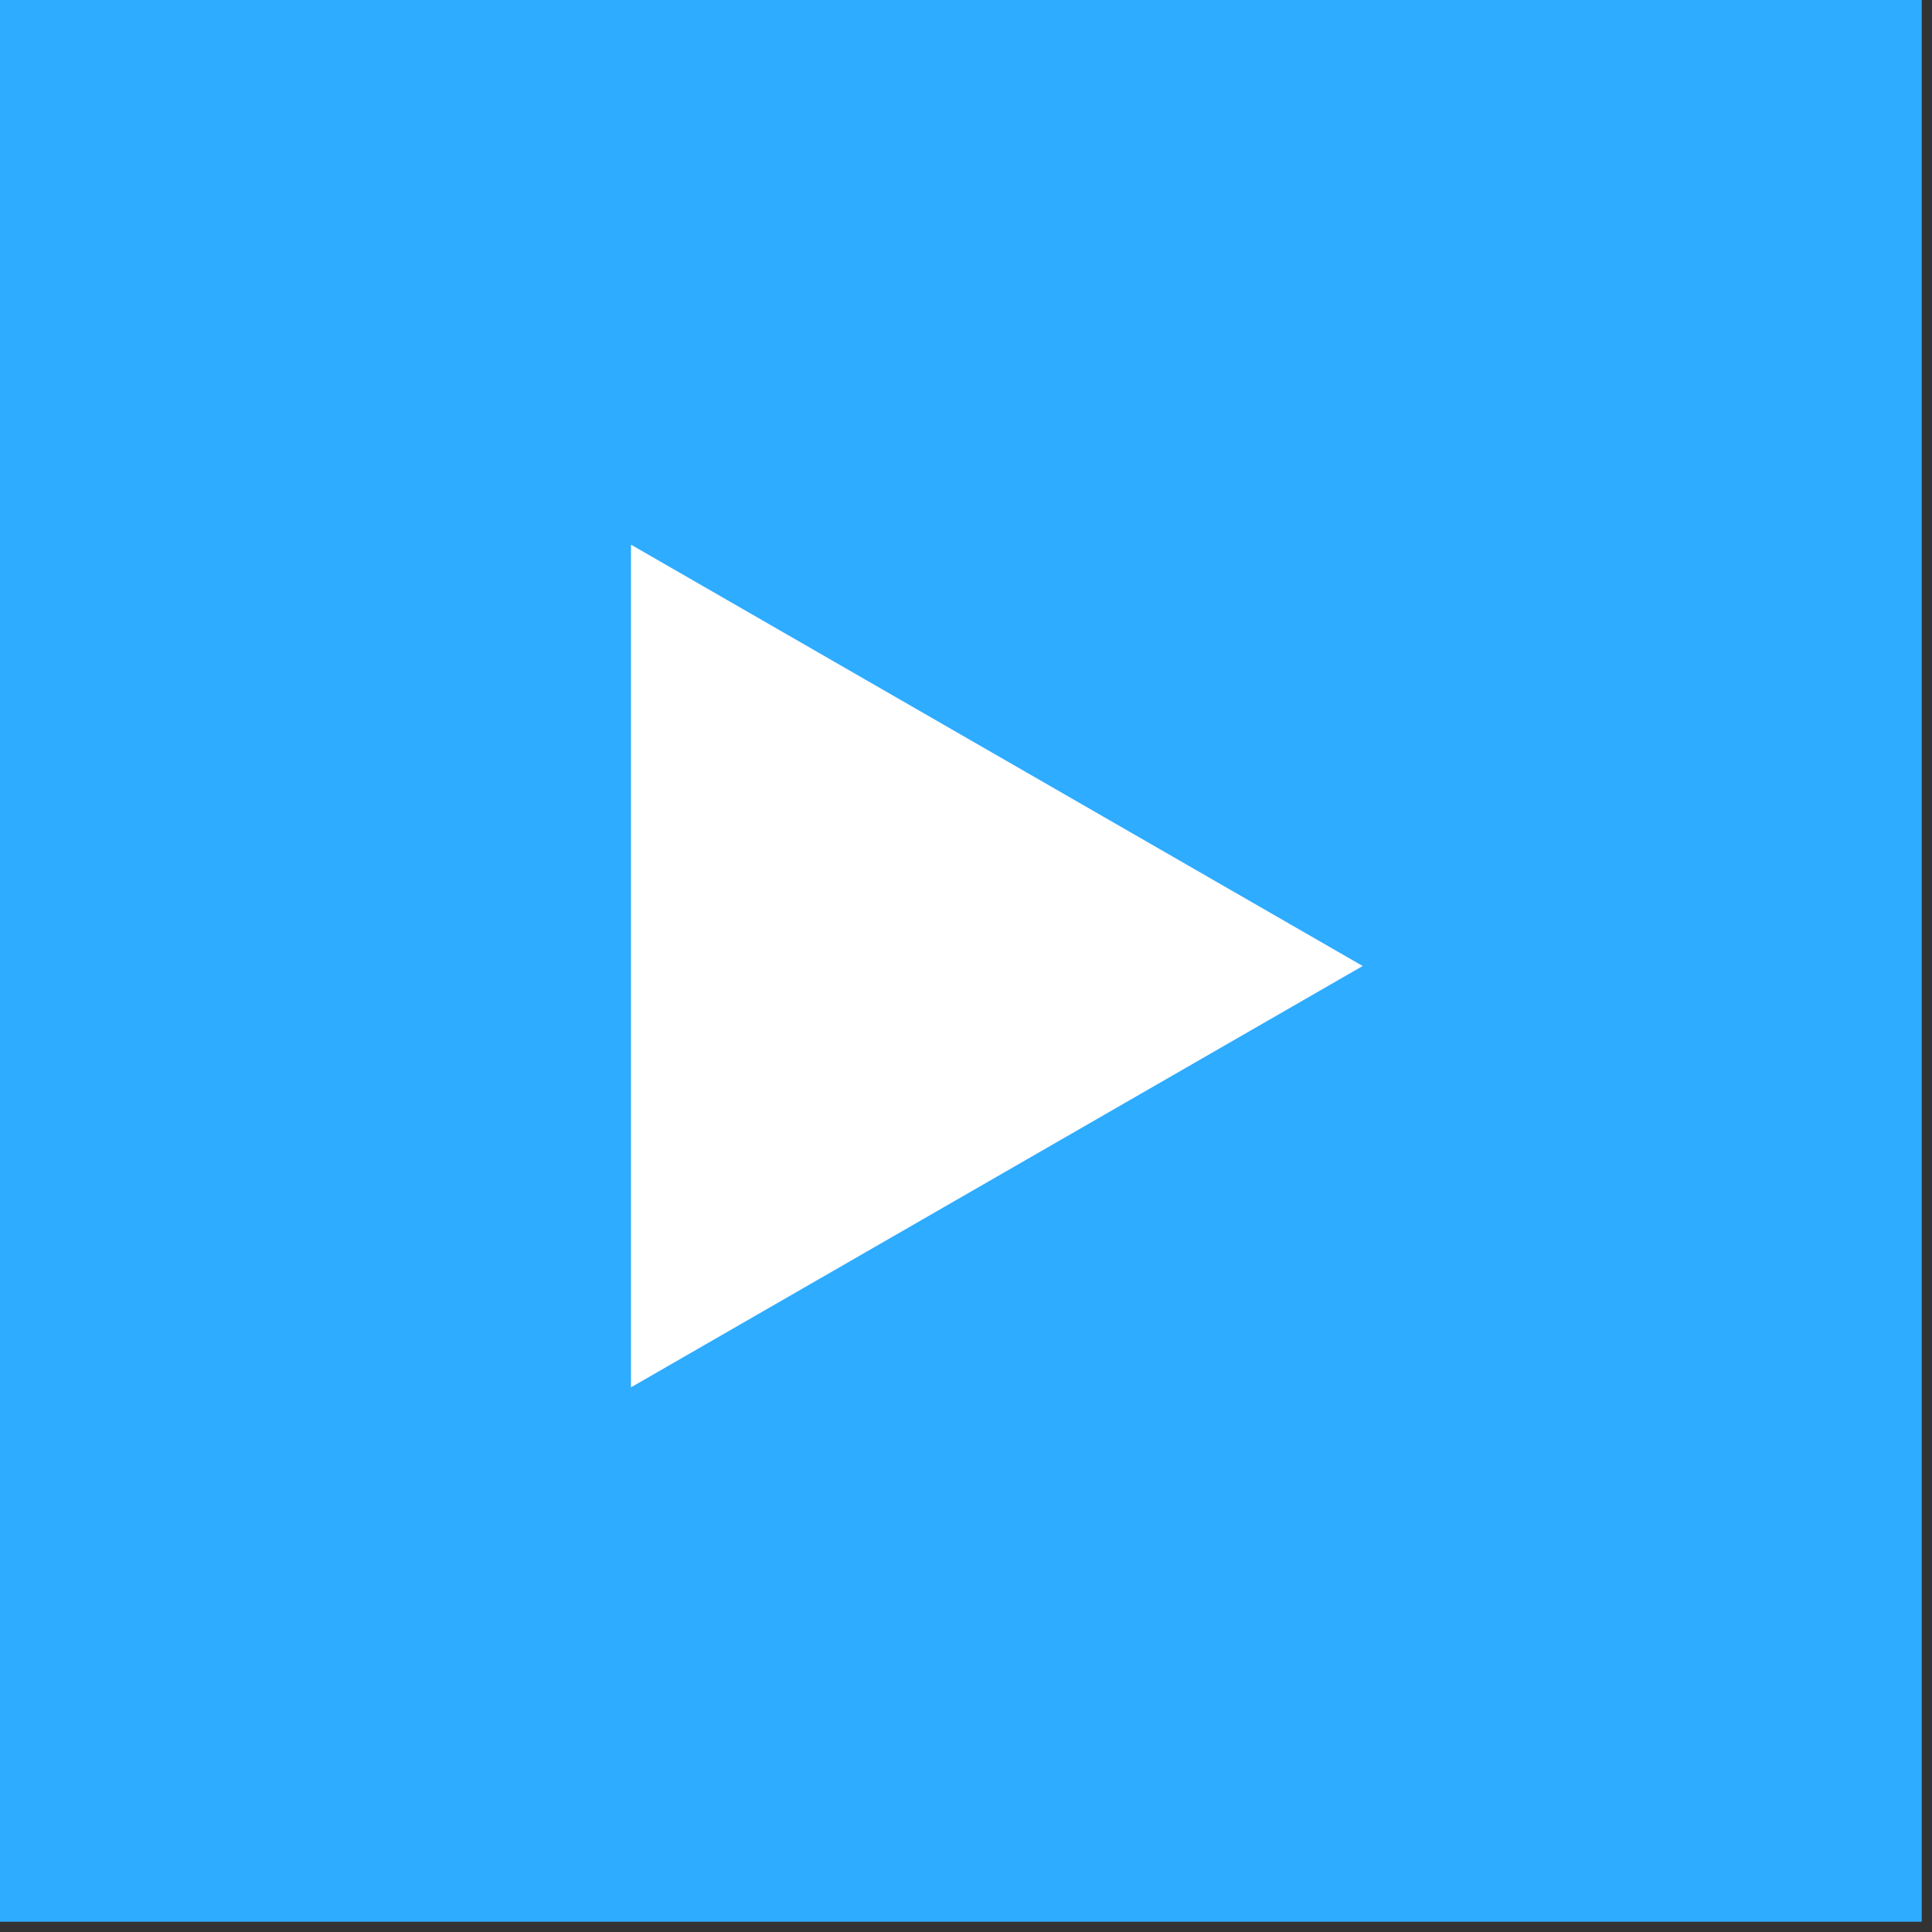 <?xml version="1.0" encoding="utf-8"?>
<svg version="1.1" id="Layer_1" xmlns="http://www.w3.org/2000/svg" xmlns:xlink="http://www.w3.org/1999/xlink" x="0px" y="0px"
	 viewBox="0 0 94 94" style="enable-background:new 0 0 94 94;" xml:space="preserve">
<rect x="0" y="0" width="94" height="94" fill="#333333" stroke="none"/>
<style type="text/css">
	.st0{fill:#FFFFFF;}
	.st1{fill:#2EACFF;}
</style>
<path class="st0" d="M5.9,5.9h82.2v82.2H5.9V5.9z"/>
<path class="st1" d="M0,0v93.5h93.5V0H0z"/>
<polyline class="st0" points="30.7,26.5 66.3,47 30.7,67.5 "/>
</svg>
